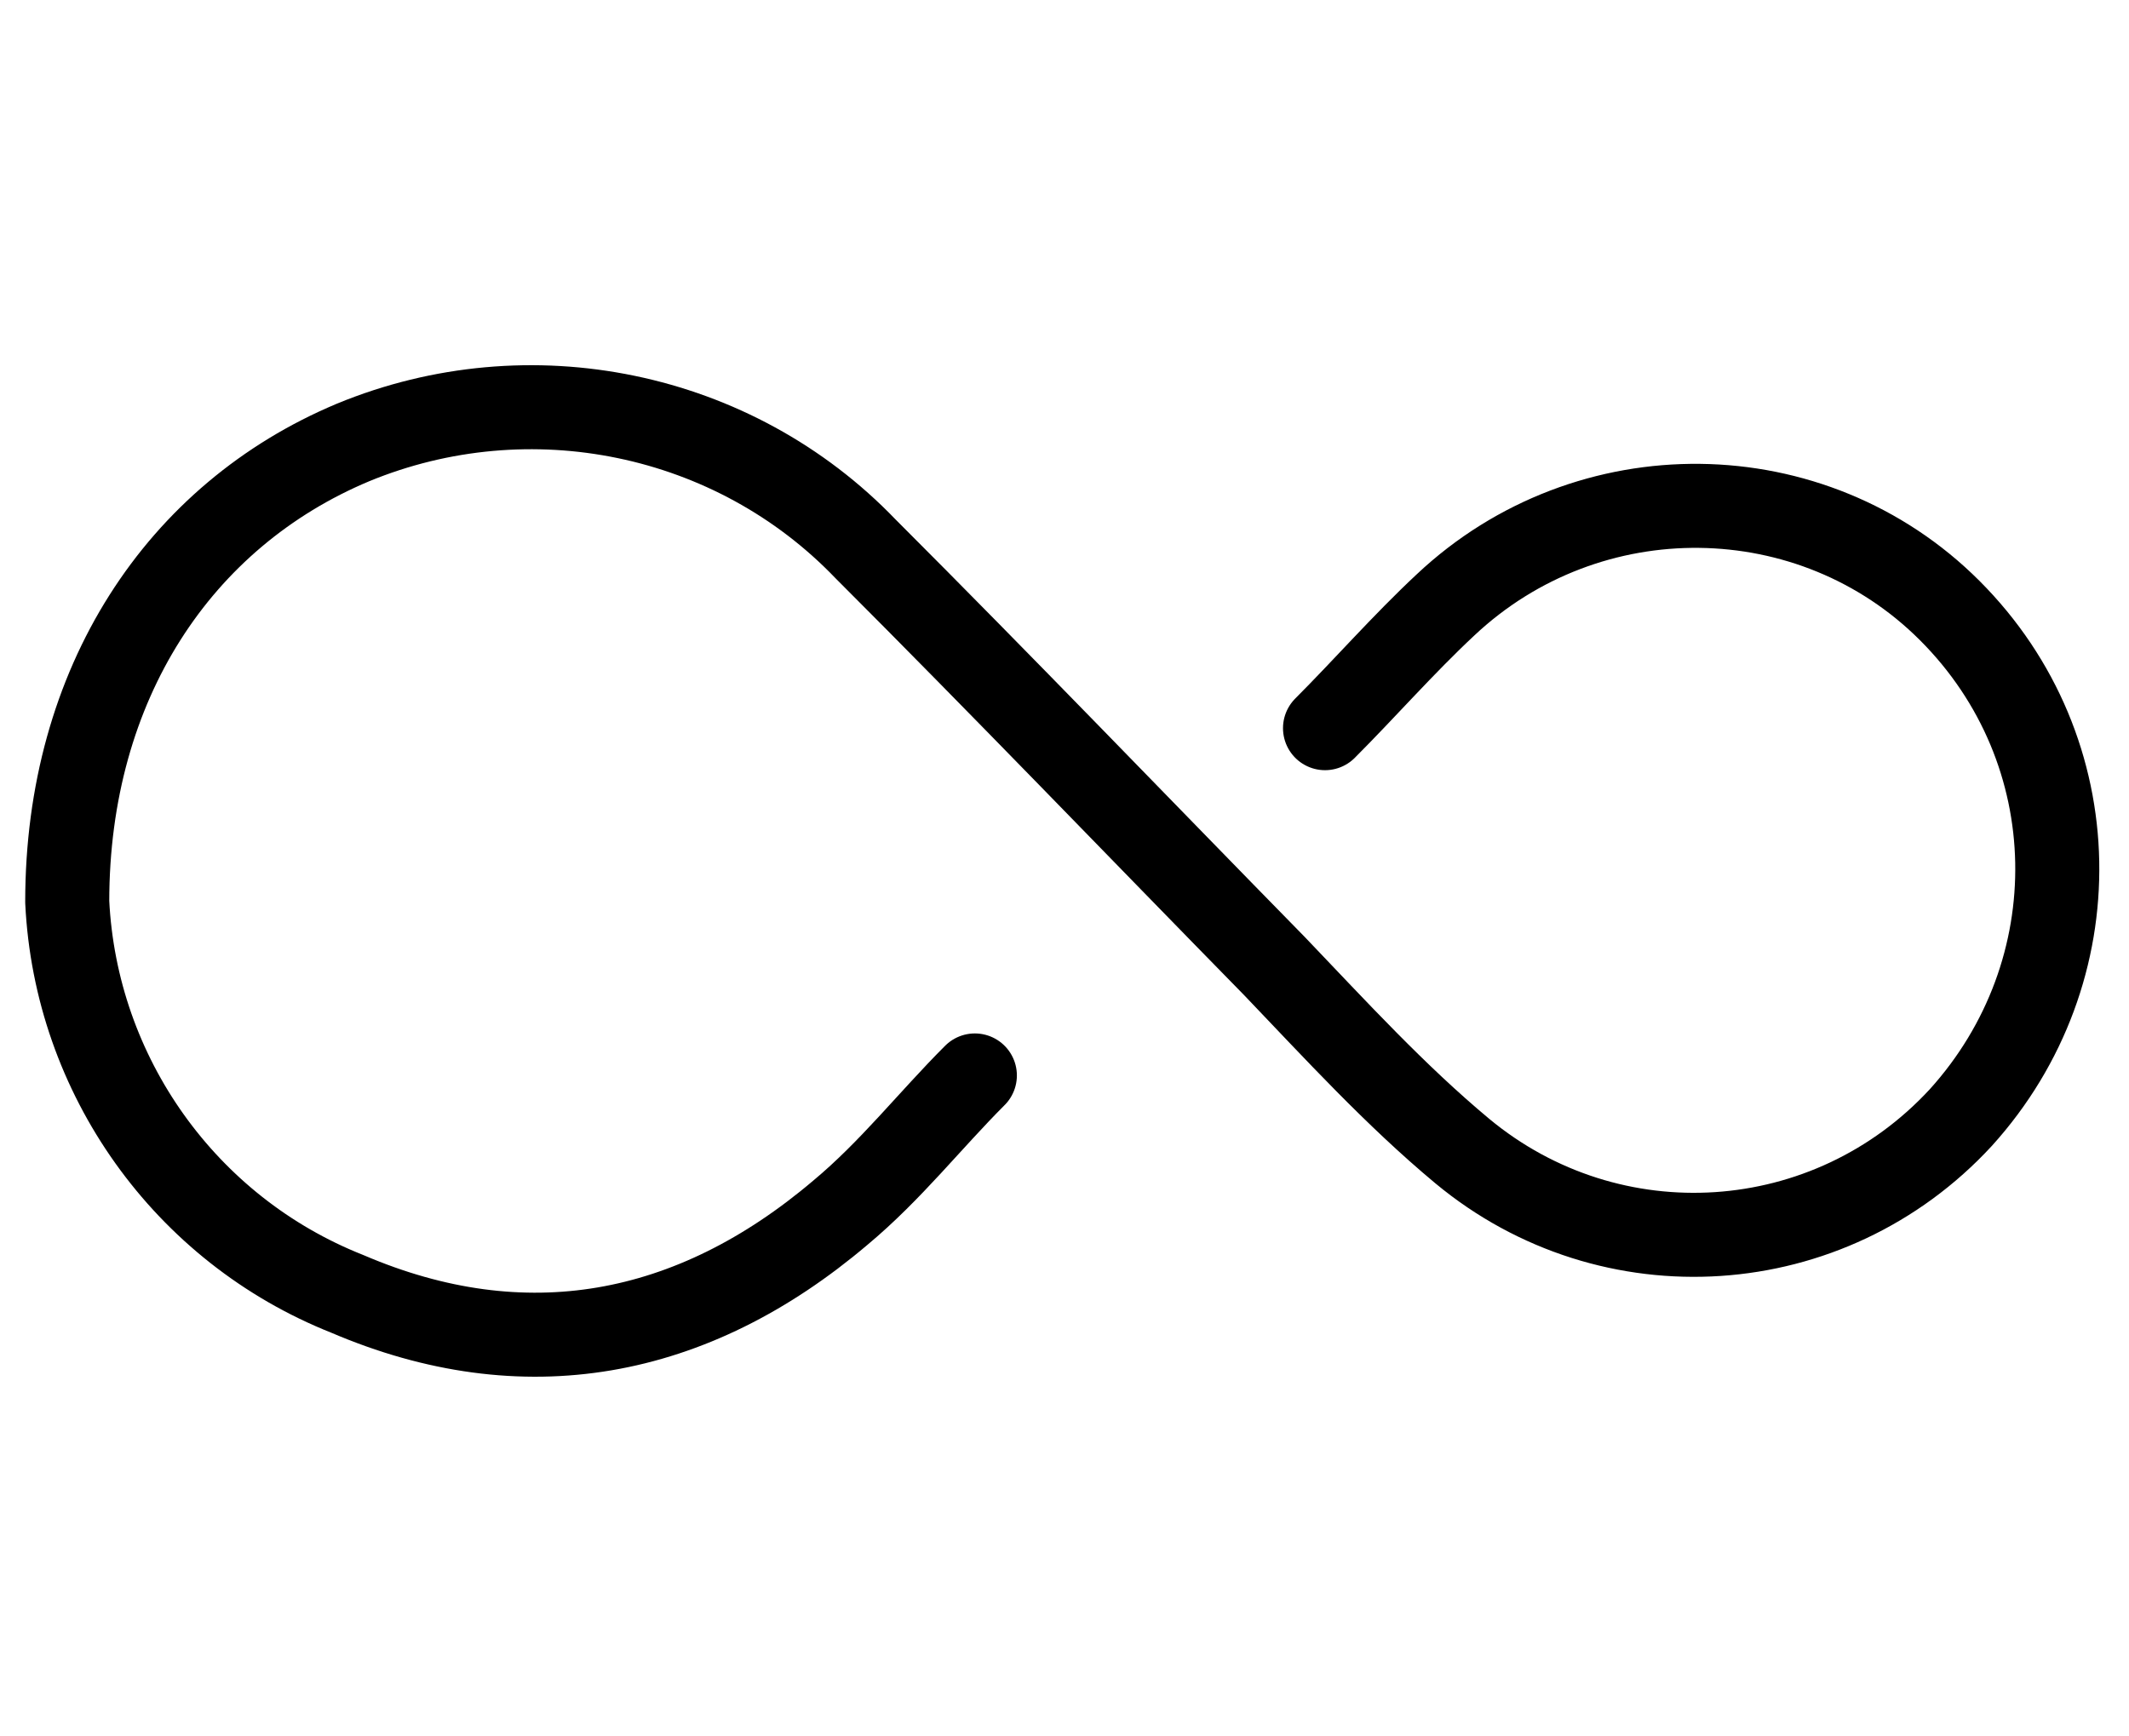 <?xml version="1.0" encoding="utf-8"?>
<!-- Generator: Adobe Illustrator 25.4.1, SVG Export Plug-In . SVG Version: 6.00 Build 0)  -->
<svg version="1.1" id="Layer_1" xmlns="http://www.w3.org/2000/svg" xmlns:xlink="http://www.w3.org/1999/xlink" x="0px" y="0px"
	 viewBox="0 0 76 62" style="enable-background:new 0 0 76 62;" xml:space="preserve">
<style type="text/css">
	.st0{fill:none;stroke:#000000;stroke-width:3;stroke-linecap:round;stroke-linejoin:round;}
</style>
<path class="st0" d="M34.8,38.4c-1.6,1.6-3,3.4-4.8,4.9c-5.3,4.5-11.3,5.6-17.6,2.9c-5.8-2.3-9.7-7.8-10-14c0-7.8,4-13.8,10.2-16.4
	c6.3-2.6,13.6-1.1,18.3,3.8c4.9,4.9,9.7,9.9,14.6,14.9c2.2,2.3,4.3,4.6,6.7,6.6c5.3,4.4,13.1,3.9,17.8-1.2
	c4.7-5.2,4.6-13.1-0.4-18.1c-4.9-4.9-12.9-5-18-0.2c-1.5,1.4-2.9,3-4.3,4.4"/>
</svg>
